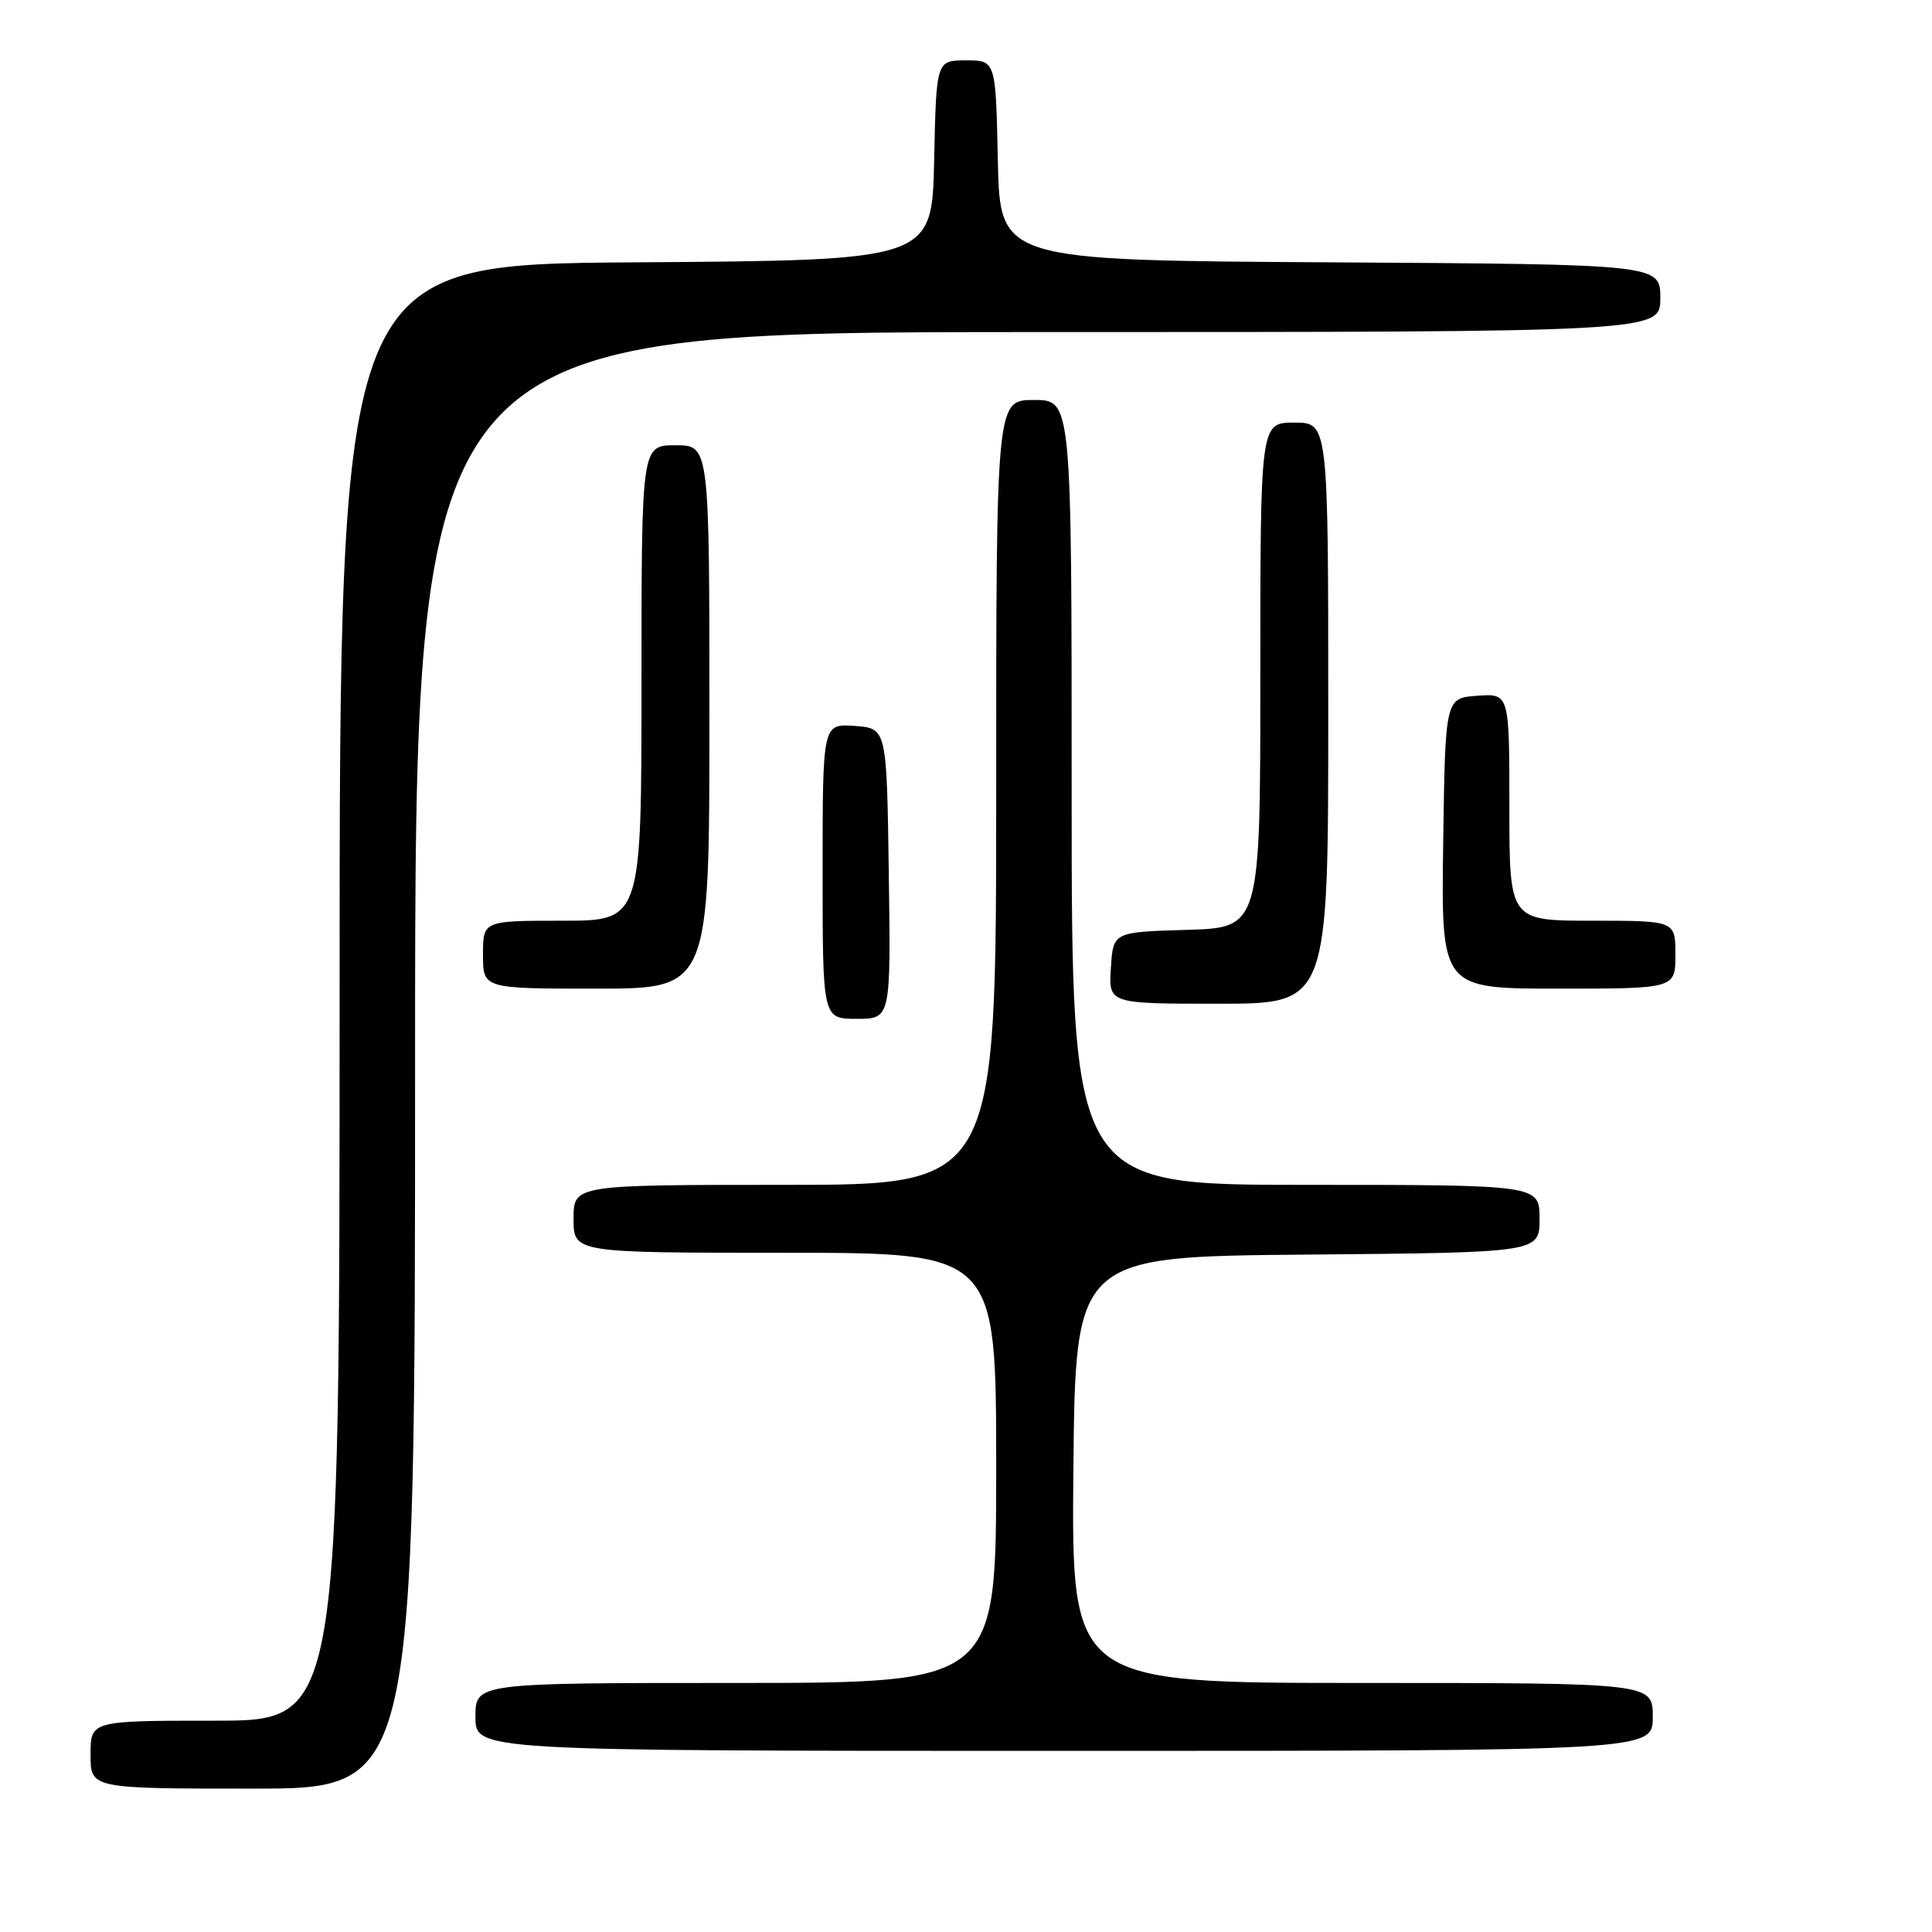 <?xml version="1.0" encoding="UTF-8" standalone="no"?>
<!DOCTYPE svg PUBLIC "-//W3C//DTD SVG 1.1//EN" "http://www.w3.org/Graphics/SVG/1.1/DTD/svg11.dtd" >
<svg xmlns="http://www.w3.org/2000/svg" xmlns:xlink="http://www.w3.org/1999/xlink" version="1.1" viewBox="0 0 256 256">
 <g >
 <path fill="currentColor"
d=" M 55.00 140.50 C 55.00 44.00 55.00 44.00 137.50 44.00 C 220.00 44.00 220.00 44.00 220.00 39.51 C 220.00 35.02 220.00 35.02 176.25 34.76 C 132.50 34.50 132.50 34.50 132.22 21.25 C 131.94 8.00 131.94 8.00 128.00 8.00 C 124.06 8.00 124.06 8.00 123.78 21.25 C 123.50 34.50 123.50 34.50 84.25 34.76 C 45.00 35.02 45.00 35.02 45.00 131.51 C 45.00 228.00 45.00 228.00 28.50 228.00 C 12.00 228.00 12.00 228.00 12.00 232.50 C 12.00 237.00 12.00 237.00 33.50 237.00 C 55.00 237.00 55.00 237.00 55.00 140.50 Z  M 219.00 227.50 C 219.00 223.00 219.00 223.00 180.48 223.00 C 141.97 223.00 141.97 223.00 142.23 194.75 C 142.50 166.50 142.50 166.50 173.25 166.24 C 204.00 165.97 204.00 165.97 204.00 161.49 C 204.00 157.00 204.00 157.00 173.00 157.00 C 142.00 157.00 142.00 157.00 142.00 105.00 C 142.00 53.00 142.00 53.00 137.00 53.00 C 132.00 53.00 132.00 53.00 132.00 105.00 C 132.00 157.00 132.00 157.00 104.00 157.00 C 76.00 157.00 76.00 157.00 76.00 161.50 C 76.00 166.00 76.00 166.00 104.00 166.00 C 132.00 166.00 132.00 166.00 132.00 194.50 C 132.00 223.00 132.00 223.00 97.50 223.00 C 63.00 223.00 63.00 223.00 63.00 227.50 C 63.00 232.00 63.00 232.00 141.00 232.00 C 219.00 232.00 219.00 232.00 219.00 227.50 Z  M 117.77 115.75 C 117.50 96.50 117.50 96.50 113.25 96.19 C 109.00 95.89 109.00 95.89 109.00 115.44 C 109.00 135.00 109.00 135.00 113.52 135.00 C 118.04 135.00 118.04 135.00 117.77 115.75 Z  M 176.00 94.50 C 176.00 56.00 176.00 56.00 171.50 56.00 C 167.00 56.00 167.00 56.00 167.00 89.46 C 167.00 122.93 167.00 122.93 157.25 123.21 C 147.50 123.50 147.50 123.50 147.20 128.25 C 146.89 133.00 146.89 133.00 161.45 133.00 C 176.00 133.00 176.00 133.00 176.00 94.50 Z  M 94.00 95.00 C 94.00 59.00 94.00 59.00 89.50 59.00 C 85.00 59.00 85.00 59.00 85.00 90.50 C 85.00 122.00 85.00 122.00 74.50 122.00 C 64.00 122.00 64.00 122.00 64.00 126.50 C 64.00 131.00 64.00 131.00 79.00 131.00 C 94.00 131.00 94.00 131.00 94.00 95.00 Z  M 222.00 126.50 C 222.00 122.00 222.00 122.00 211.00 122.00 C 200.00 122.00 200.00 122.00 200.00 106.94 C 200.00 91.89 200.00 91.89 195.75 92.19 C 191.50 92.50 191.50 92.50 191.23 111.75 C 190.96 131.00 190.96 131.00 206.48 131.00 C 222.00 131.00 222.00 131.00 222.00 126.50 Z "/>
</g>
</svg>